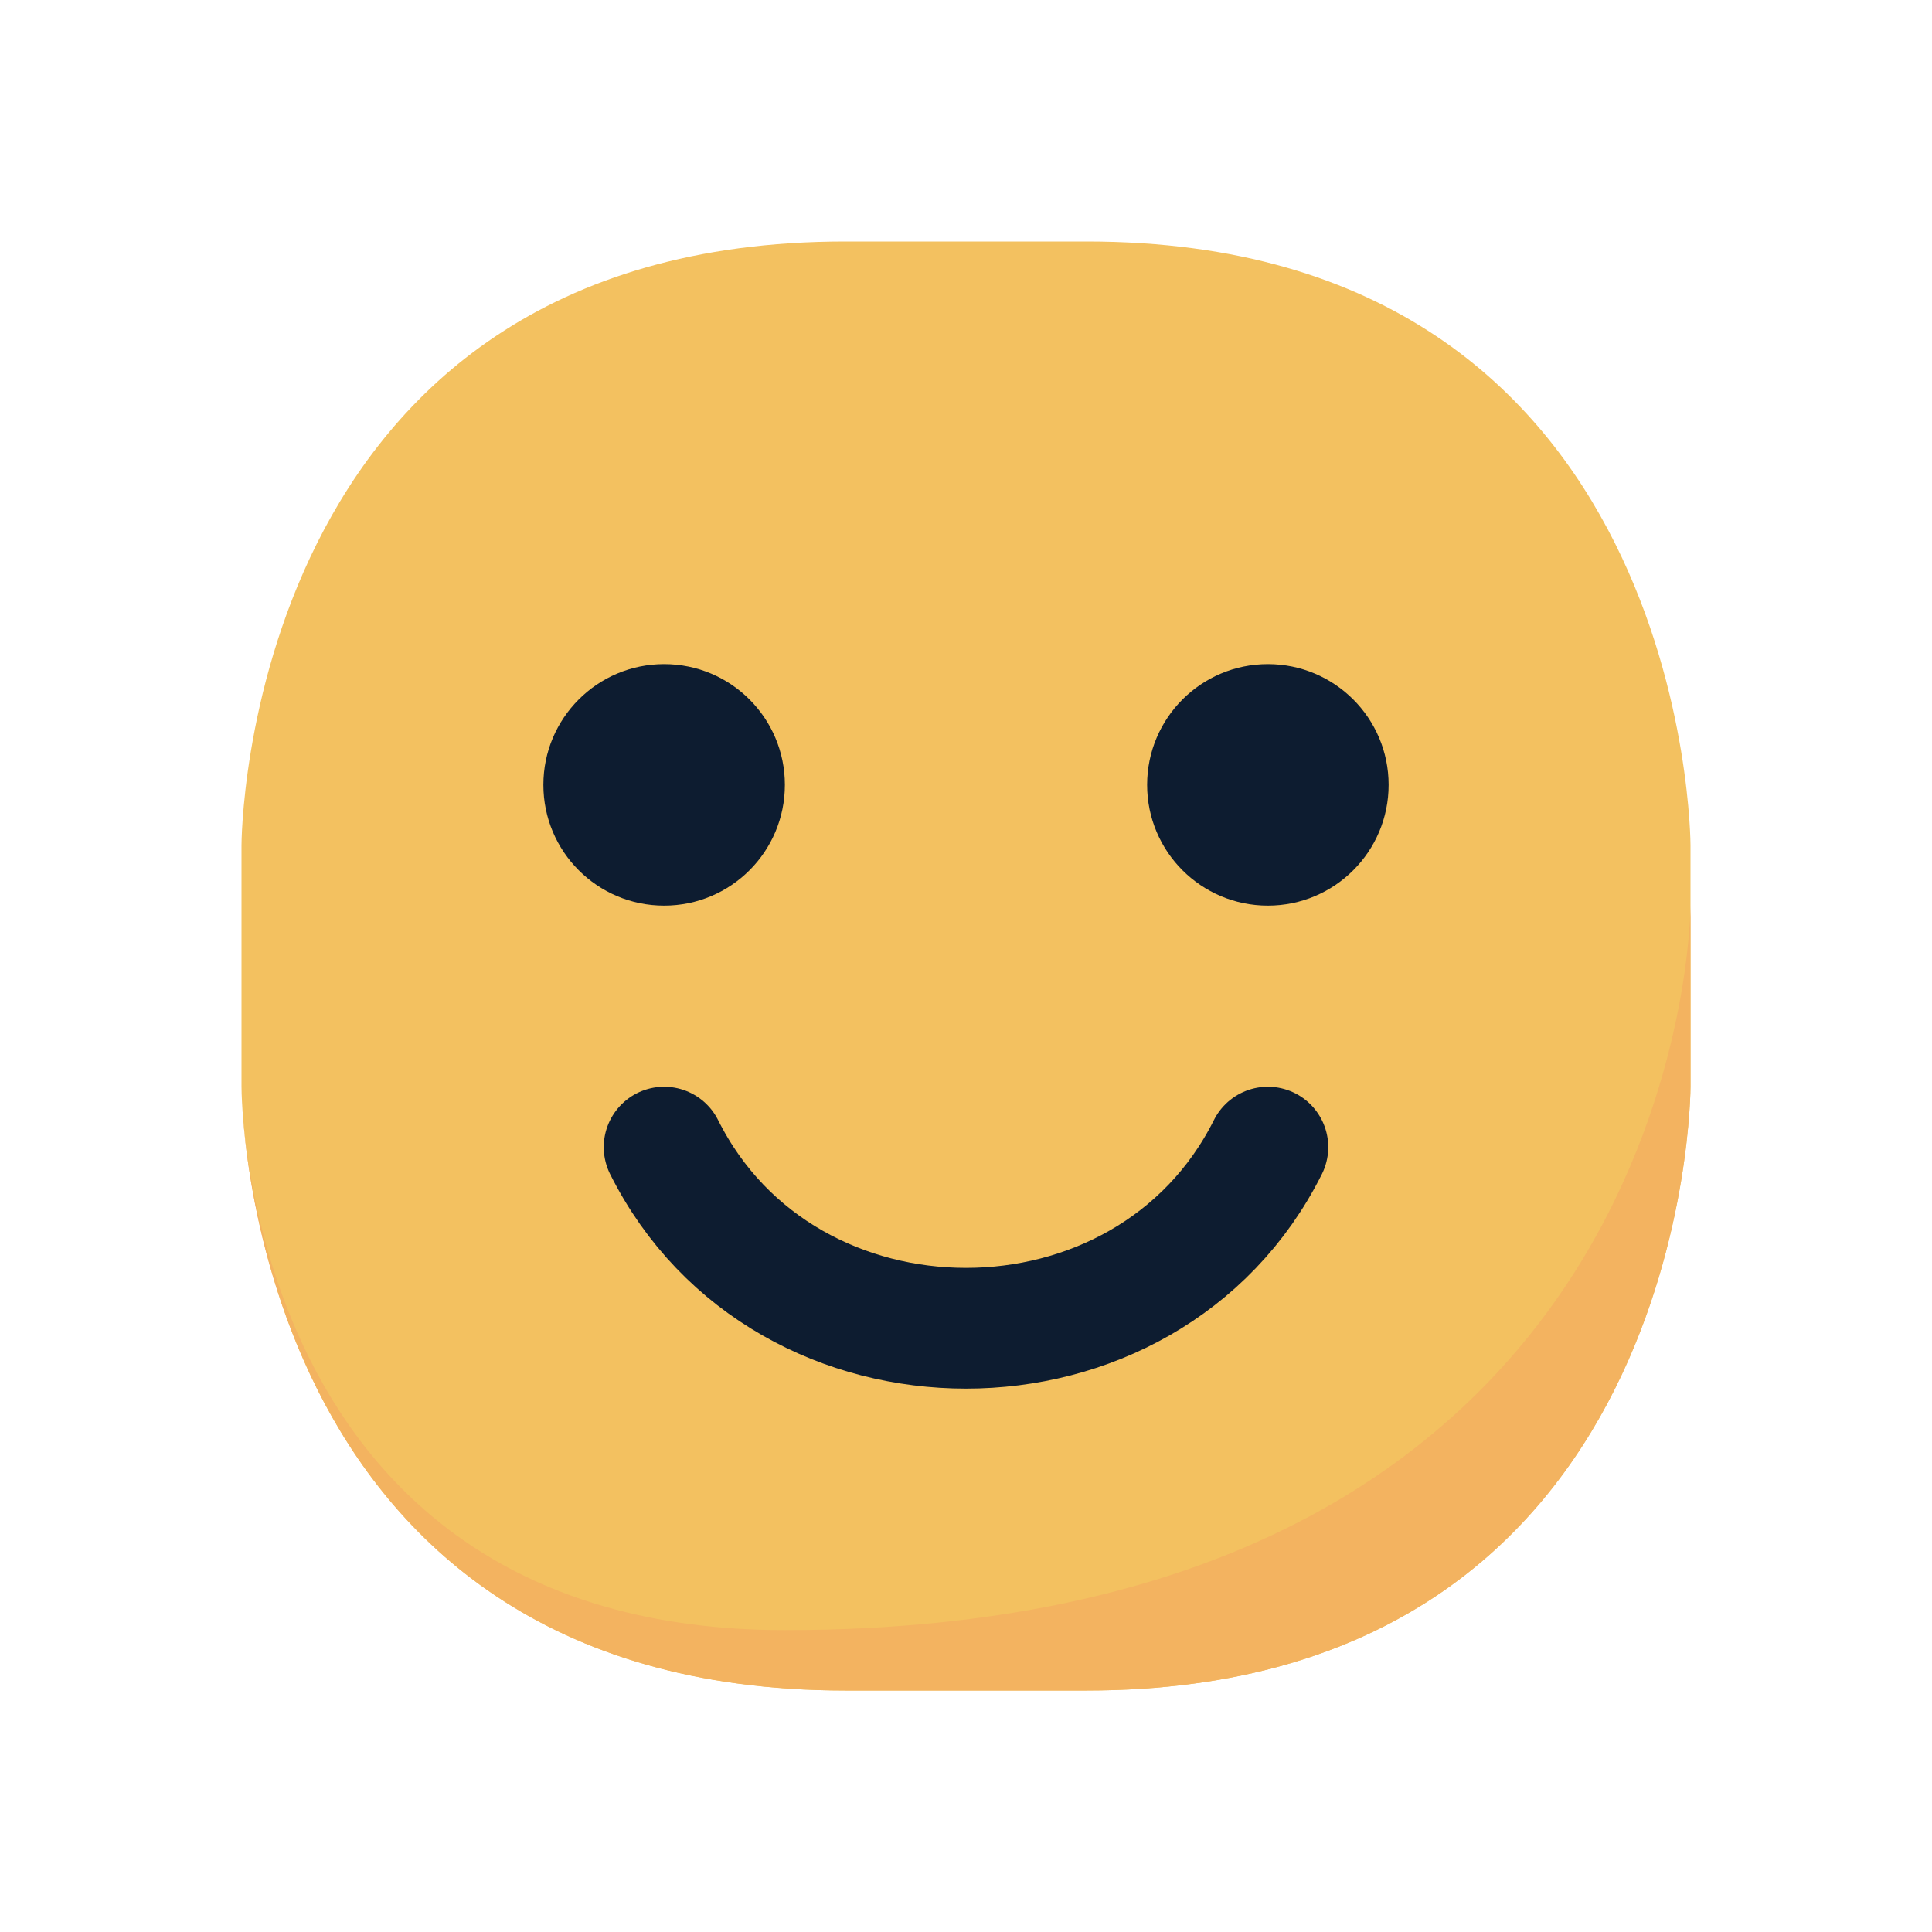 <?xml version="1.0" encoding="UTF-8" standalone="no"?>
<!-- Created with Inkpad (http://www.taptrix.com/) -->

<svg
   height="32pt"
   width="32pt"
   version="1.1"
   viewBox="0 0 32 32"
   id="svg6"
   xmlns="http://www.w3.org/2000/svg"
   xmlns:svg="http://www.w3.org/2000/svg">
  <defs
     id="defs2">
    <filter
       style="color-interpolation-filters:sRGB"
       id="filter8"
       x="-0.091"
       y="-0.091"
       width="1.182"
       height="1.182">
      <feFlood
         result="flood"
         in="SourceGraphic"
         flood-opacity="0.498"
         flood-color="rgb(0,0,0)"
         id="feFlood7" />
      <feGaussianBlur
         result="blur"
         in="SourceGraphic"
         stdDeviation="1"
         id="feGaussianBlur7" />
      <feOffset
         result="offset"
         in="blur"
         dx="0"
         dy="0"
         id="feOffset7" />
      <feComposite
         result="comp1"
         operator="in"
         in="flood"
         in2="offset"
         id="feComposite7" />
      <feComposite
         result="comp2"
         operator="over"
         in="SourceGraphic"
         in2="comp1"
         id="feComposite8" />
    </filter>
  </defs>
  <path
     id="path7"
     style="fill:#ffffff;filter:url(#filter8)"
     d="m 14,2.779 c -5.407,0 -8.446,2.885 -9.842,5.676 C 2.763,11.246 2.779,14 2.779,14 v 4 c 0,0 -0.017,2.754 1.379,5.545 C 5.554,26.336 8.593,29.221 14,29.221 h 4 c 5.407,0 8.446,-2.885 9.842,-5.676 C 29.237,20.754 29.221,18 29.221,18 v -4 c 0,0 0.017,-2.754 -1.379,-5.545 C 26.446,5.664 23.407,2.779 18,2.779 Z" />
  <path
     d="M 4,18 V 14 C 4,14 4,4 14,4 h 4 c 10,0 10,10 10,10 v 4 c 0,0 0,10 -10,10 H 14 C 4,28 4,18 4,18 Z"
     opacity="1"
     fill="#f3c160"
     id="path2" />
  <path
     stroke="#0d1c30"
     stroke-width="2"
     d="m 11,19 c 2,4 8,4 10,0"
     fill="none"
     stroke-linecap="round"
     opacity="1"
     stroke-linejoin="round"
     id="path3" />
  <path
     d="m 4,18 c 0,0 0,10 10,10 h 4 C 28,28 28,18 28,18 v -3 c 0,0 0,12 -15,12 -9,0 -9,-9 -9,-9 z"
     opacity="1"
     fill="#f3b360"
     id="path4" />
  <path
     d="m 9,13 c 0,-1.105 0.895,-2 2,-2 1.105,0 2,0.895 2,2 0,1.105 -0.895,2 -2,2 -1.105,0 -2,-0.895 -2,-2 z"
     opacity="1"
     fill="#0d1c30"
     id="path5" />
  <path
     d="m 19,13 c 0,-1.105 0.895,-2 2,-2 1.105,0 2,0.895 2,2 0,1.105 -0.895,2 -2,2 -1.105,0 -2,-0.895 -2,-2 z"
     opacity="1"
     fill="#0d1c30"
     id="path6" />
</svg>
